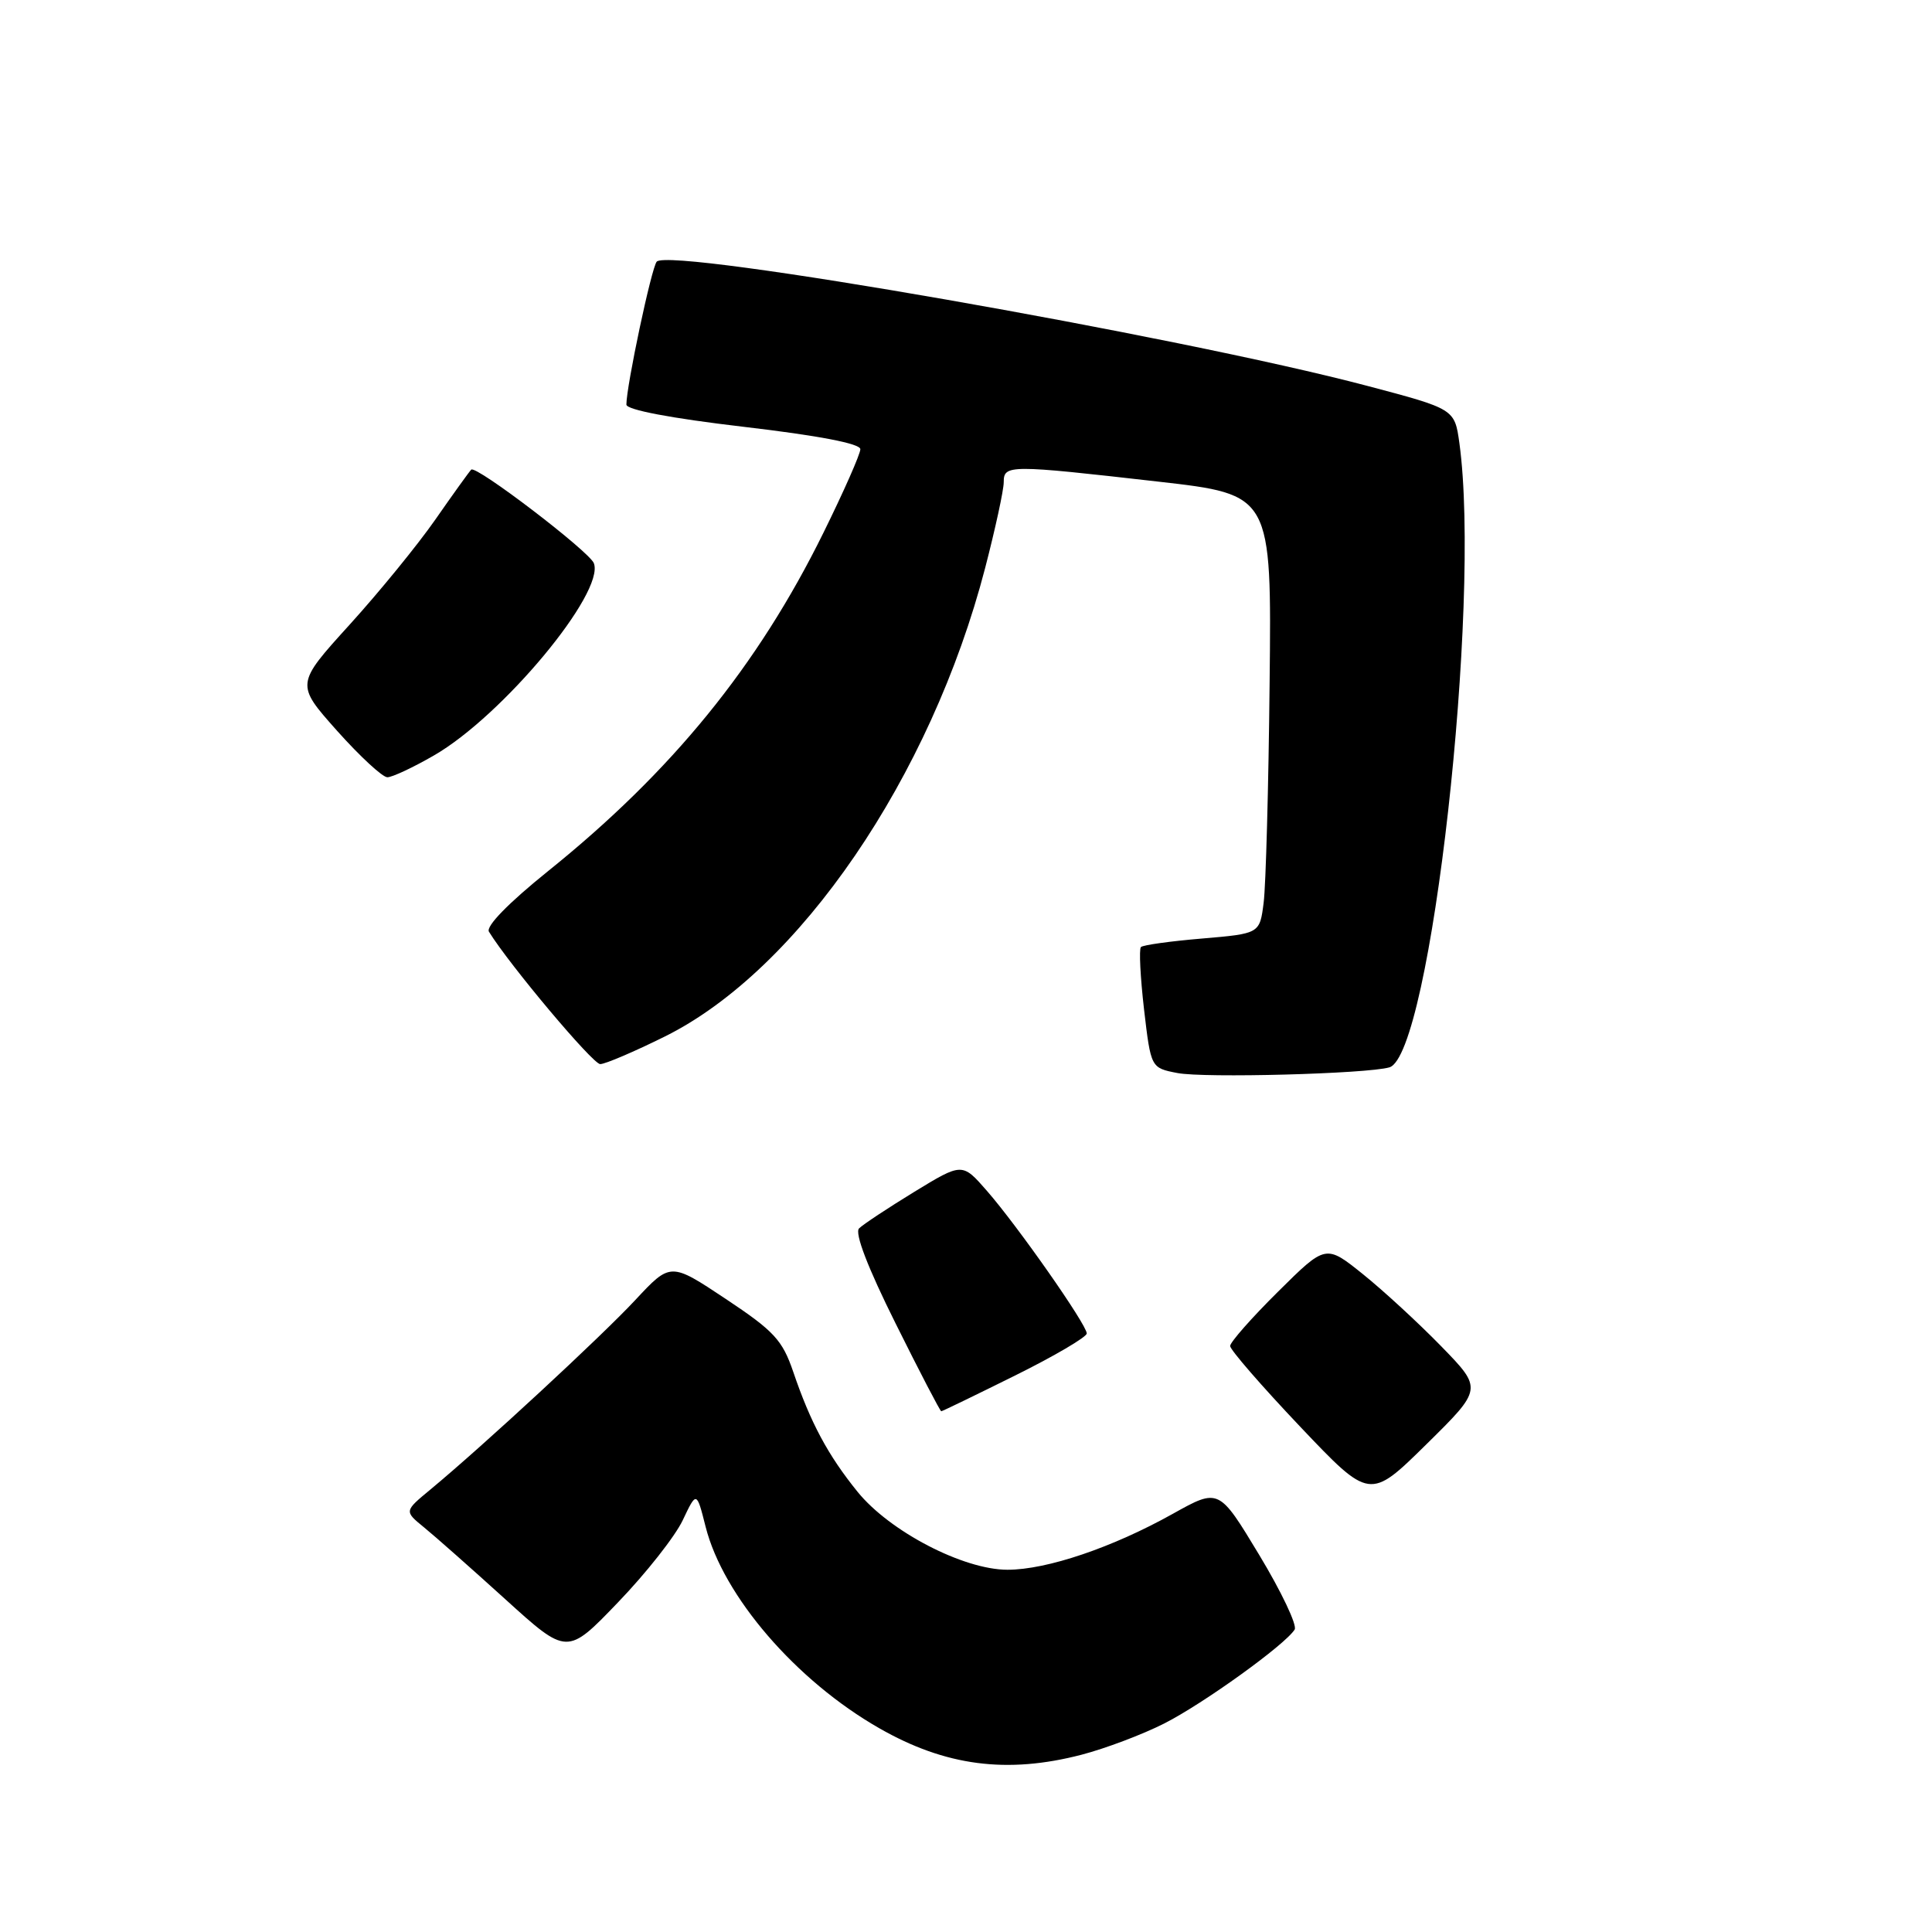 <?xml version="1.0" encoding="UTF-8" standalone="no"?>
<!DOCTYPE svg PUBLIC "-//W3C//DTD SVG 1.1//EN" "http://www.w3.org/Graphics/SVG/1.1/DTD/svg11.dtd" >
<svg xmlns="http://www.w3.org/2000/svg" xmlns:xlink="http://www.w3.org/1999/xlink" version="1.1" viewBox="0 0 256 256">
 <g >
 <path fill="currentColor"
d=" M 143.31 232.51 C 146.46 231.69 151.39 229.83 154.27 228.37 C 159.44 225.75 170.32 217.92 171.55 215.92 C 171.90 215.35 169.79 210.90 166.85 206.03 C 161.51 197.18 161.51 197.18 155.40 200.59 C 147.42 205.05 138.72 208.00 133.50 208.00 C 127.65 208.00 117.88 202.92 113.63 197.67 C 109.71 192.83 107.40 188.52 105.11 181.78 C 103.67 177.56 102.57 176.37 96.16 172.11 C 88.85 167.25 88.85 167.25 84.18 172.26 C 79.63 177.14 64.03 191.57 57.03 197.37 C 53.56 200.24 53.56 200.24 56.17 202.37 C 57.61 203.54 62.47 207.84 66.97 211.92 C 75.15 219.34 75.15 219.34 81.88 212.33 C 85.59 208.48 89.45 203.58 90.46 201.45 C 92.30 197.57 92.30 197.57 93.50 202.31 C 95.83 211.50 105.48 222.70 116.51 229.00 C 125.26 234.01 133.43 235.08 143.31 232.51 Z  M 190.98 178.40 C 187.97 175.31 183.29 171.00 180.59 168.83 C 175.67 164.88 175.67 164.88 169.34 171.16 C 165.85 174.62 163.00 177.85 163.00 178.35 C 163.00 178.85 167.16 183.64 172.25 189.01 C 181.50 198.76 181.50 198.76 188.98 191.40 C 196.46 184.03 196.46 184.03 190.98 178.40 Z  M 134.49 182.27 C 139.72 179.68 144.00 177.16 144.00 176.69 C 144.00 175.53 134.82 162.42 130.76 157.78 C 127.50 154.05 127.50 154.05 121.14 157.93 C 117.65 160.07 114.36 162.24 113.83 162.77 C 113.22 163.38 114.98 167.96 118.67 175.36 C 121.85 181.76 124.58 187.00 124.72 187.00 C 124.86 187.00 129.25 184.87 134.49 182.27 Z  M 184.10 141.43 C 189.58 139.83 196.29 79.99 193.38 58.74 C 192.75 54.19 192.75 54.19 181.13 51.12 C 156.21 44.53 88.75 32.73 87.02 34.67 C 86.33 35.44 83.00 51.14 83.00 53.61 C 83.00 54.30 88.87 55.42 98.50 56.55 C 108.49 57.72 114.00 58.78 114.00 59.52 C 114.00 60.16 111.80 65.14 109.11 70.59 C 100.41 88.25 89.02 102.24 72.63 115.42 C 67.35 119.67 64.35 122.75 64.79 123.46 C 67.52 127.88 78.55 141.00 79.53 141.00 C 80.19 141.00 84.05 139.35 88.12 137.33 C 105.88 128.51 123.34 102.96 130.54 75.25 C 131.89 70.04 133.00 64.93 133.00 63.89 C 133.00 61.56 133.66 61.56 153.50 63.82 C 168.50 65.53 168.50 65.53 168.23 90.52 C 168.09 104.26 167.73 117.35 167.44 119.61 C 166.92 123.71 166.92 123.71 159.29 124.36 C 155.10 124.71 151.44 125.22 151.18 125.49 C 150.91 125.76 151.10 129.47 151.59 133.74 C 152.50 141.50 152.50 141.50 156.00 142.18 C 159.54 142.87 181.16 142.29 184.10 141.43 Z  M 57.50 100.10 C 66.57 94.88 80.18 78.52 78.69 74.63 C 78.09 73.07 63.07 61.60 62.44 62.23 C 62.17 62.50 60.04 65.46 57.71 68.81 C 55.38 72.16 50.25 78.45 46.32 82.78 C 39.17 90.66 39.17 90.66 44.66 96.83 C 47.69 100.22 50.69 103.00 51.33 102.99 C 51.97 102.99 54.75 101.69 57.50 100.10 Z "/>
</g>
</svg>